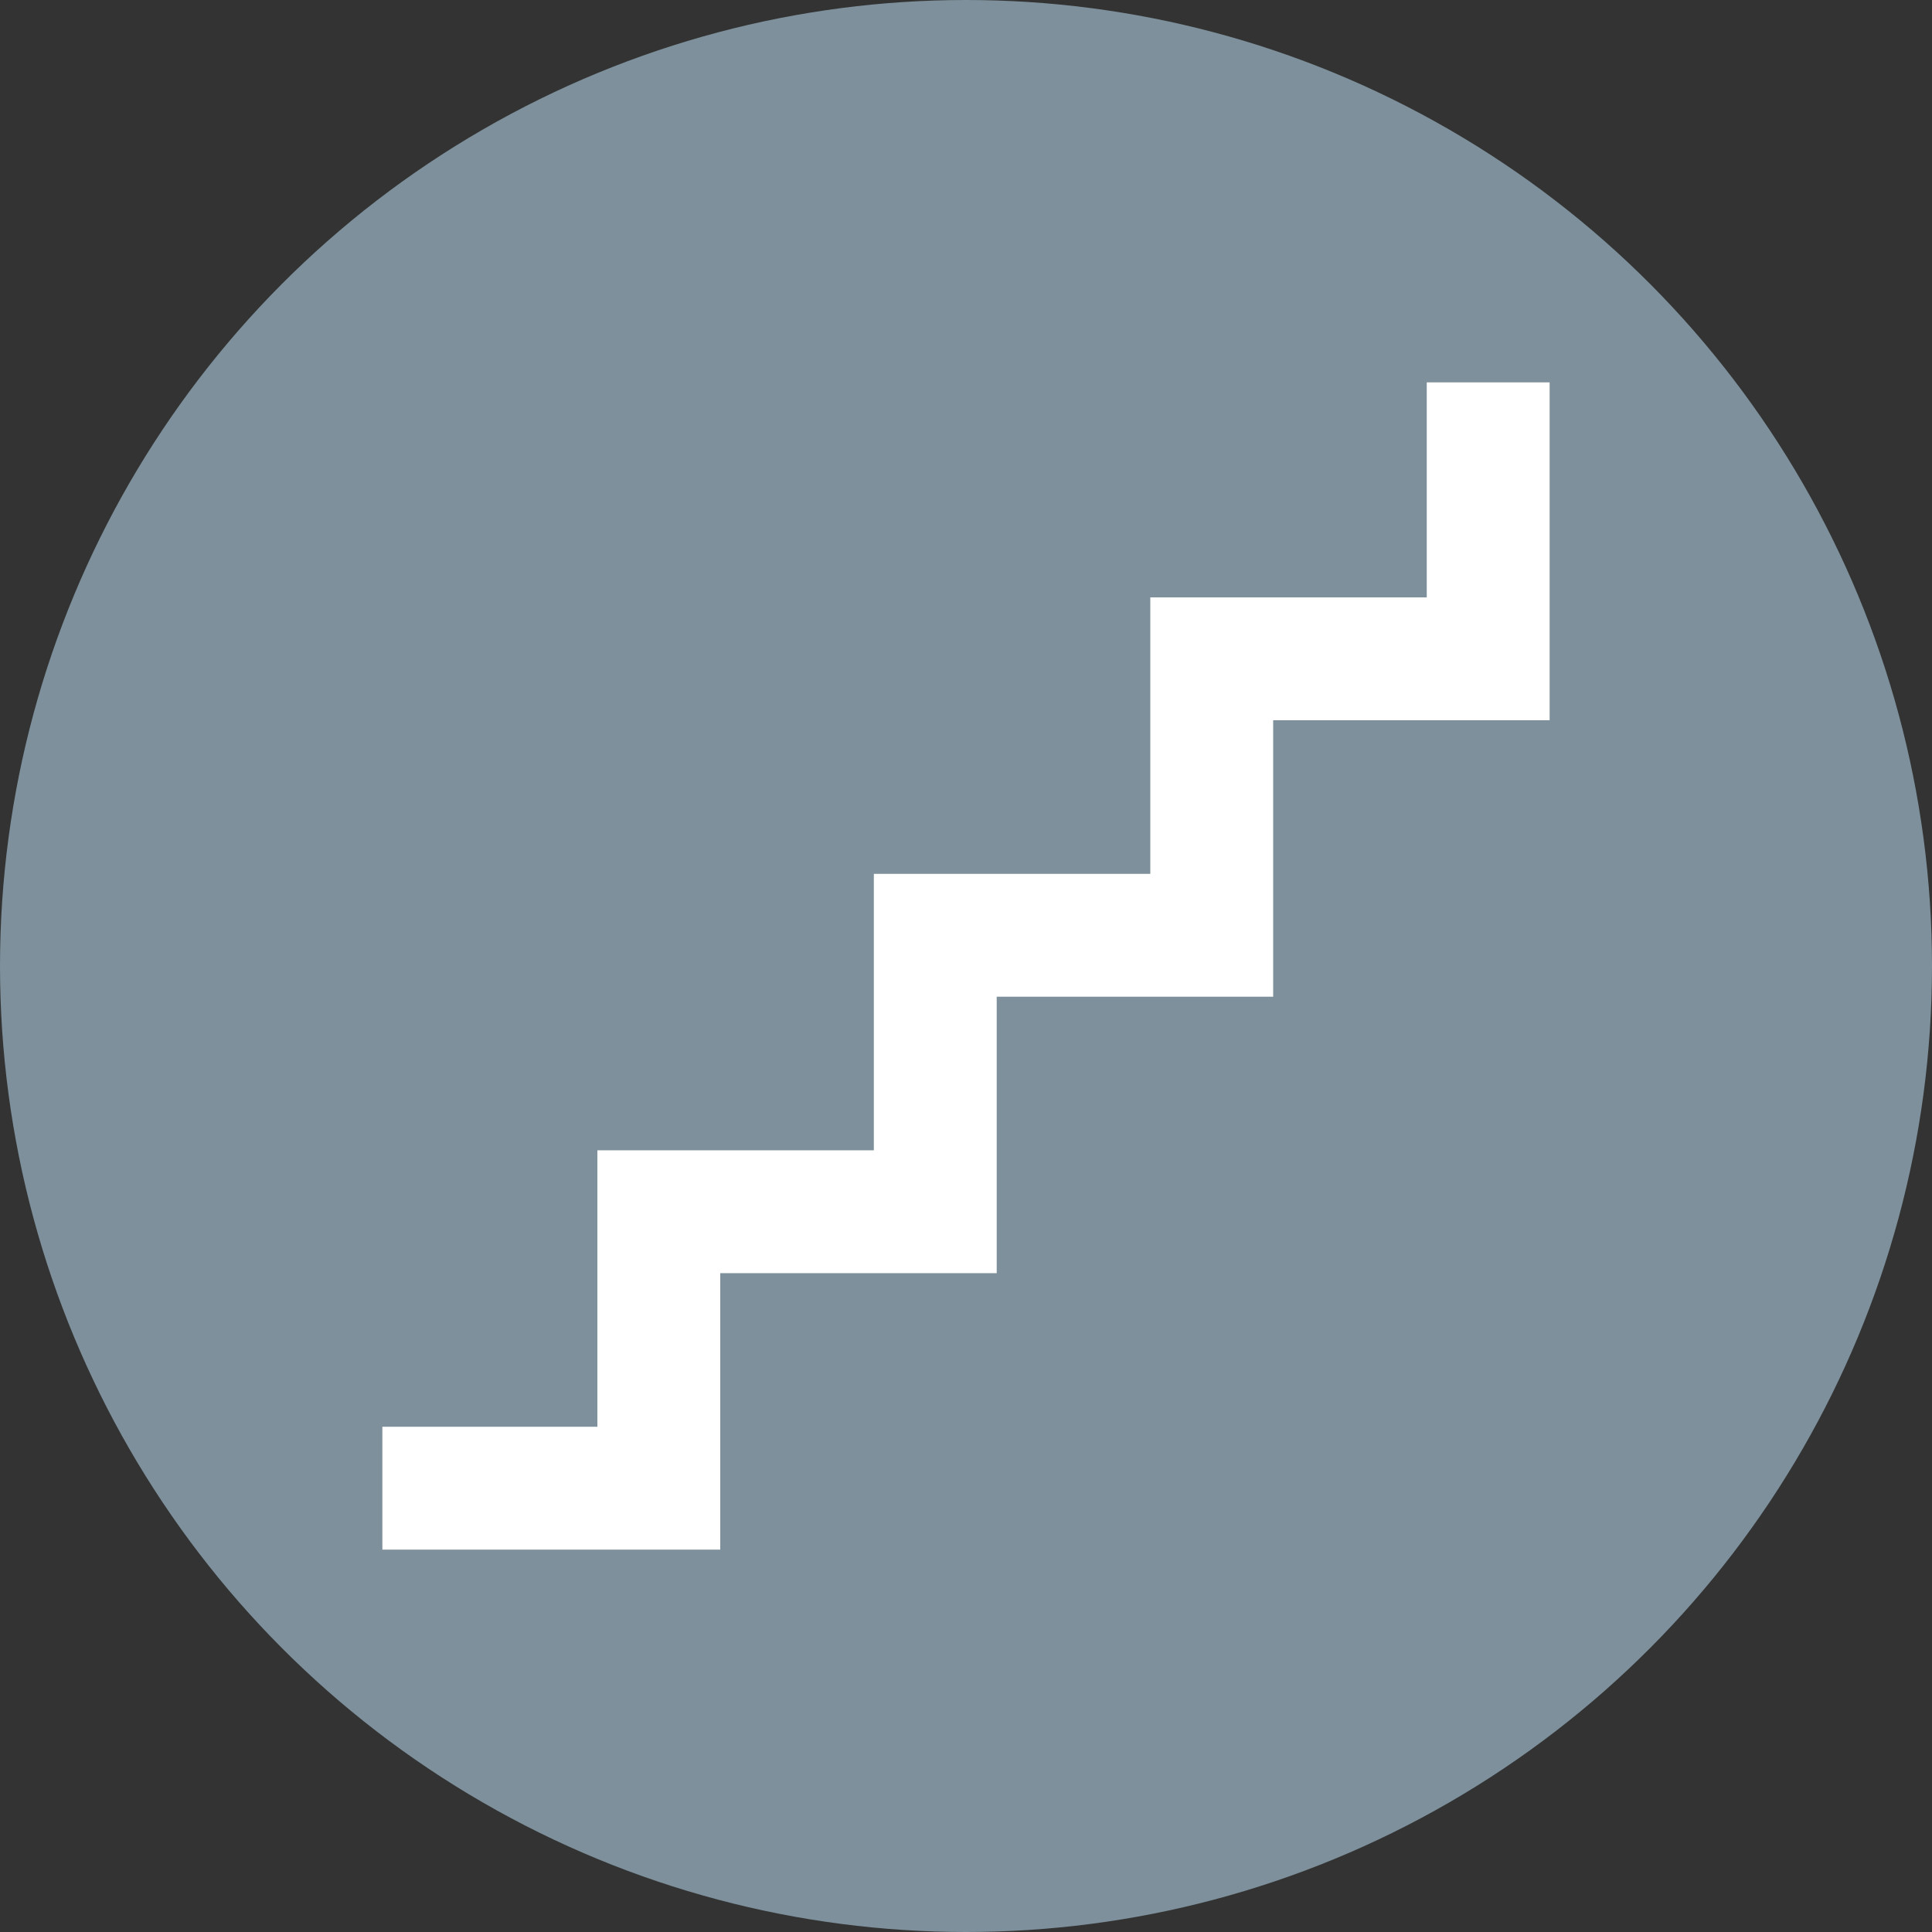 <svg width="96" height="96" viewBox="0 0 96 96" fill="none" xmlns="http://www.w3.org/2000/svg">
<rect x="0" y="0" width="96" height="96" fill="#333333" stroke="none"/>
<g clip-path="url(#clip0_262_14)">
<circle cx="48" cy="48" r="48" fill="#7D909B"/>
<path d="M19 77V70.895H29.684V57.158H43.421V43.421H57.158V29.684H70.895V19H77V35.789H63.263V49.526H49.526V63.263H35.789V77H19Z" fill="white"/>
</g>
<defs>
<clipPath id="clip0_262_14">
<rect width="96" height="96" fill="white"/>
</clipPath>
</defs>
</svg>
